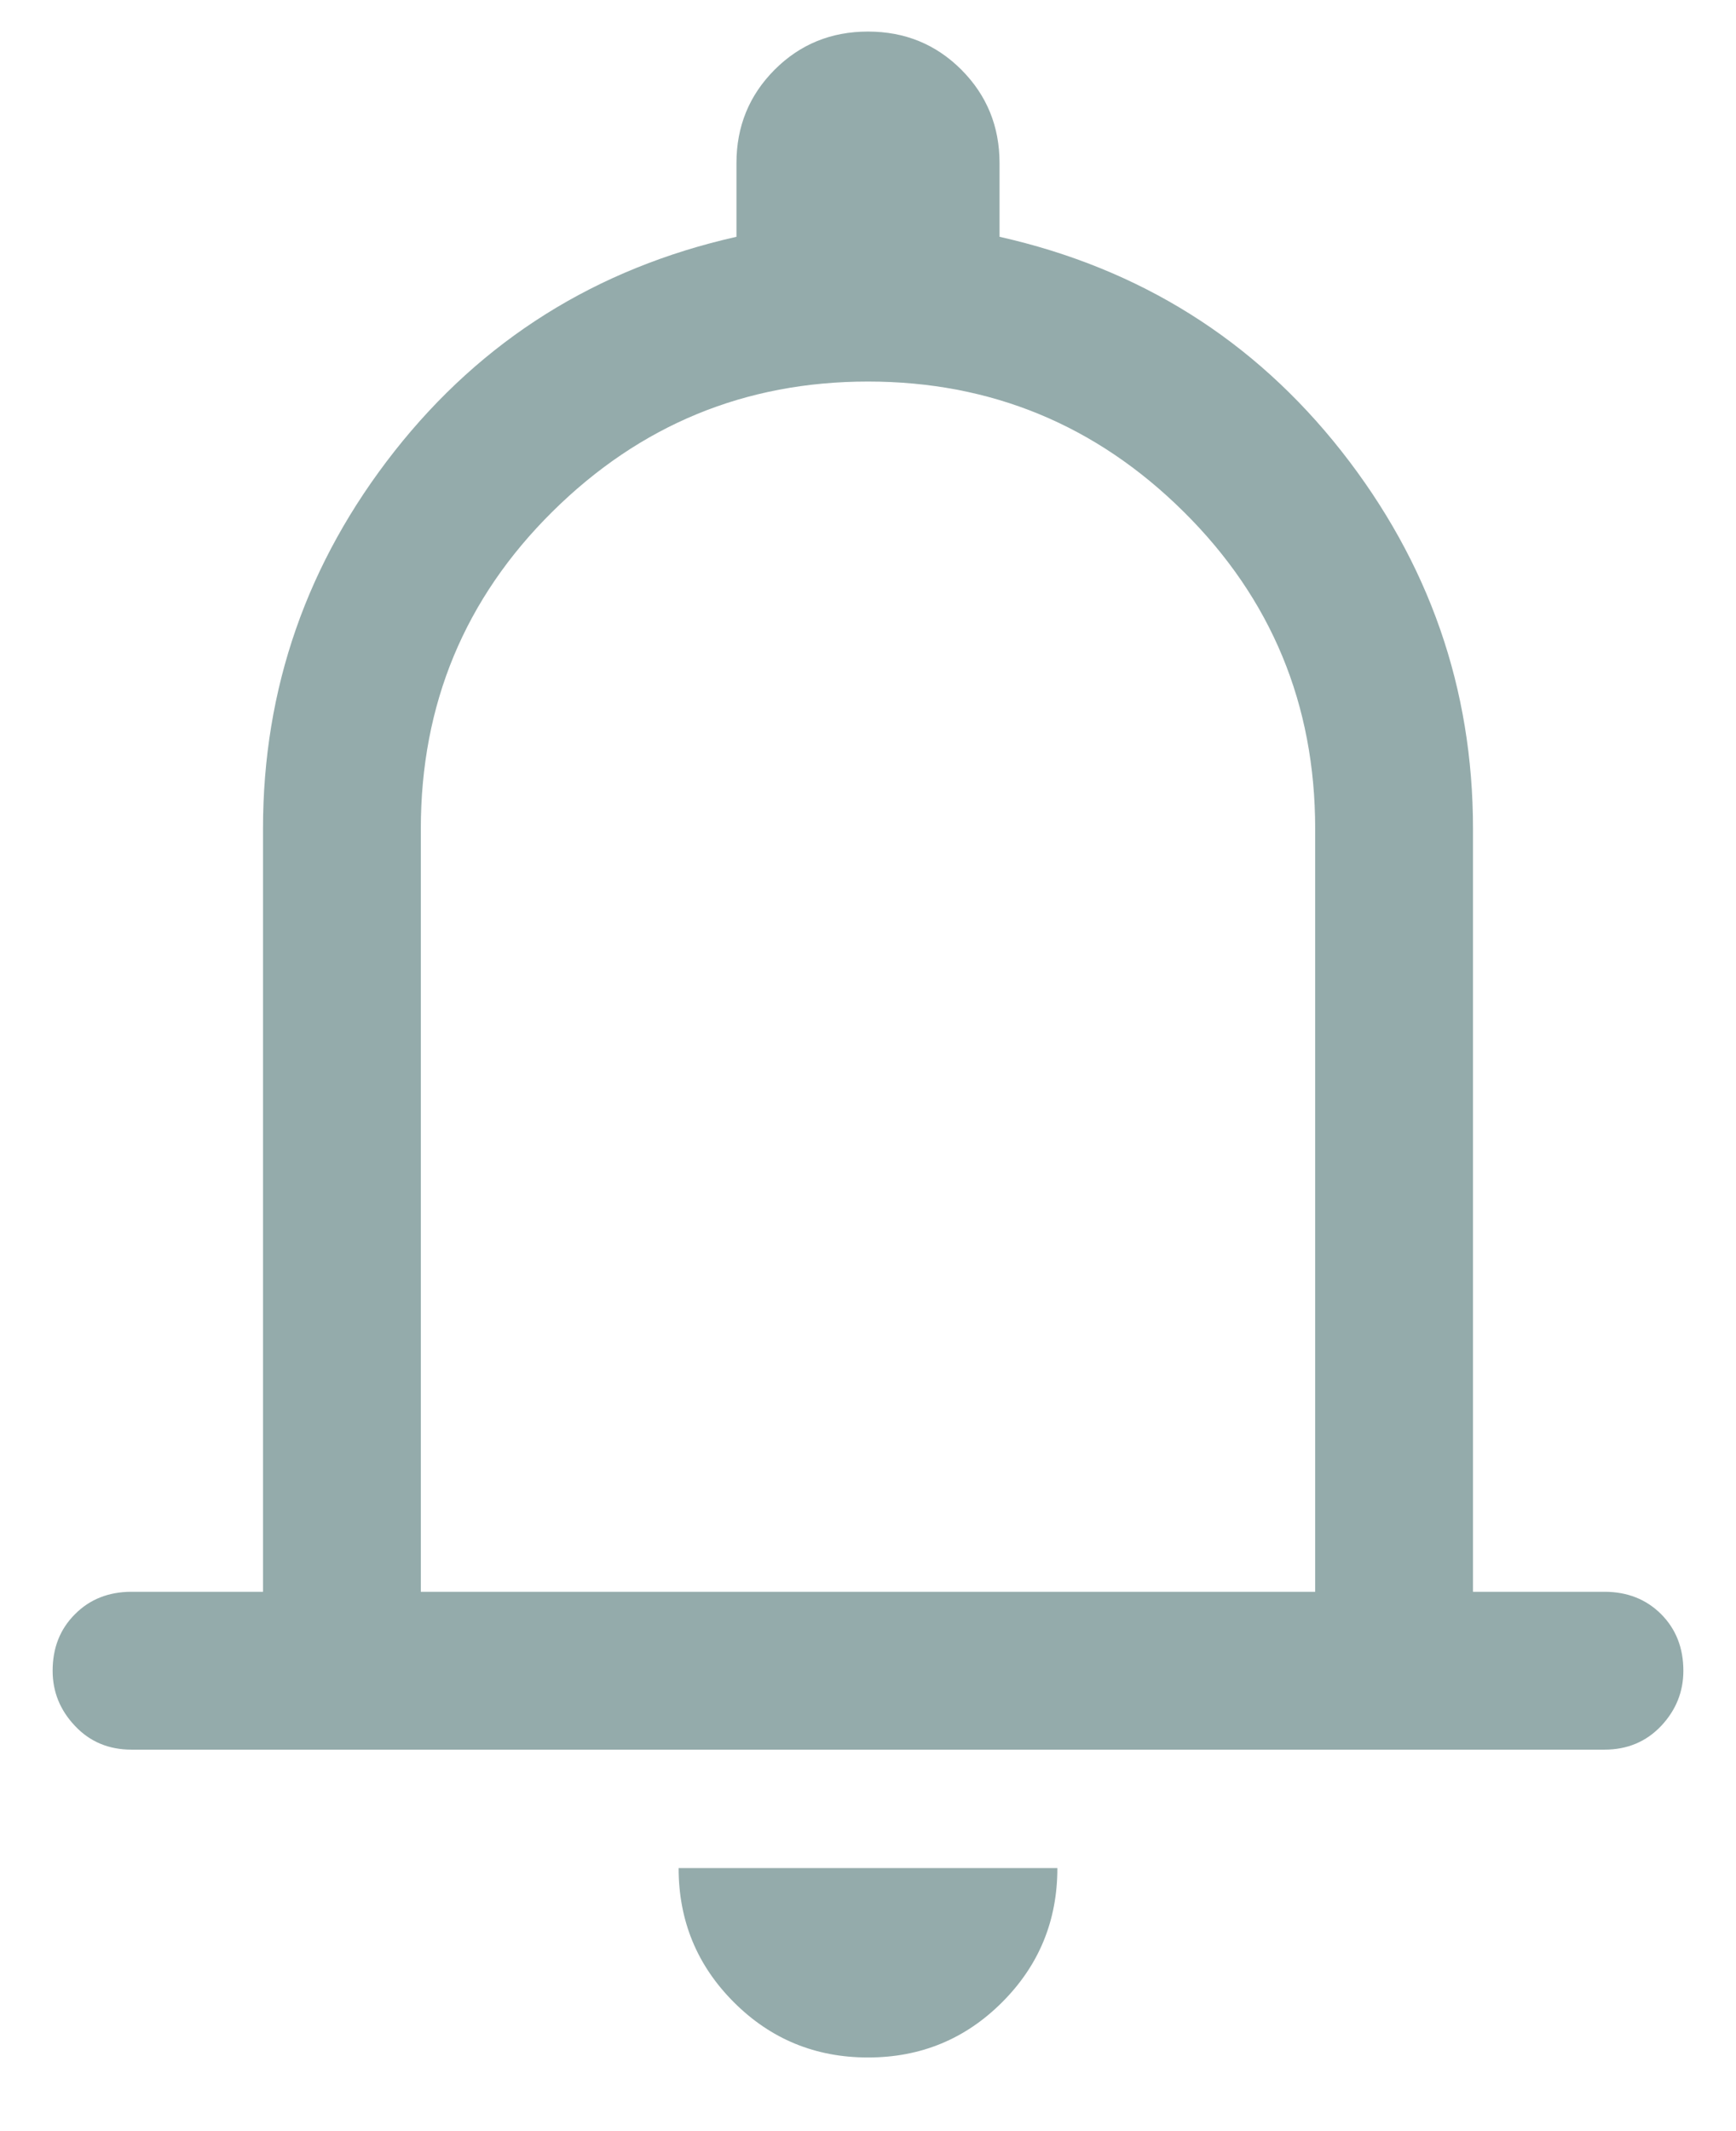 <svg viewBox="0 0 22 27" fill="none" xmlns="http://www.w3.org/2000/svg">
<path d="M1.667 22.167C1.378 22.167 1.139 22.067 0.951 21.867C0.761 21.667 0.667 21.434 0.667 21.167C0.667 20.878 0.761 20.639 0.951 20.45C1.139 20.261 1.378 20.167 1.667 20.167H3.333V10.5C3.333 8.723 3.889 7.128 5 5.716C6.111 4.306 7.556 3.4 9.333 3V2.067C9.333 1.6 9.495 1.206 9.817 0.883C10.139 0.561 10.533 0.4 11 0.4C11.467 0.4 11.861 0.561 12.183 0.883C12.505 1.206 12.667 1.6 12.667 2.067V3C14.444 3.4 15.889 4.306 17 5.716C18.111 7.128 18.667 8.723 18.667 10.5V20.167H20.333C20.622 20.167 20.861 20.261 21.051 20.45C21.239 20.639 21.333 20.878 21.333 21.167C21.333 21.434 21.239 21.667 21.051 21.867C20.861 22.067 20.622 22.167 20.333 22.167H1.667ZM11 26.067C10.333 26.067 9.767 25.834 9.3 25.367C8.833 24.9 8.6 24.334 8.6 23.667H13.4C13.4 24.334 13.167 24.9 12.7 25.367C12.233 25.834 11.667 26.067 11 26.067ZM5.333 20.167H16.667V10.5C16.667 8.923 16.111 7.583 15 6.483C13.889 5.383 12.556 4.834 11 4.834C9.444 4.834 8.111 5.383 7 6.483C5.889 7.583 5.333 8.923 5.333 10.5V20.167Z" fill="#94ABAB"/>
</svg>
